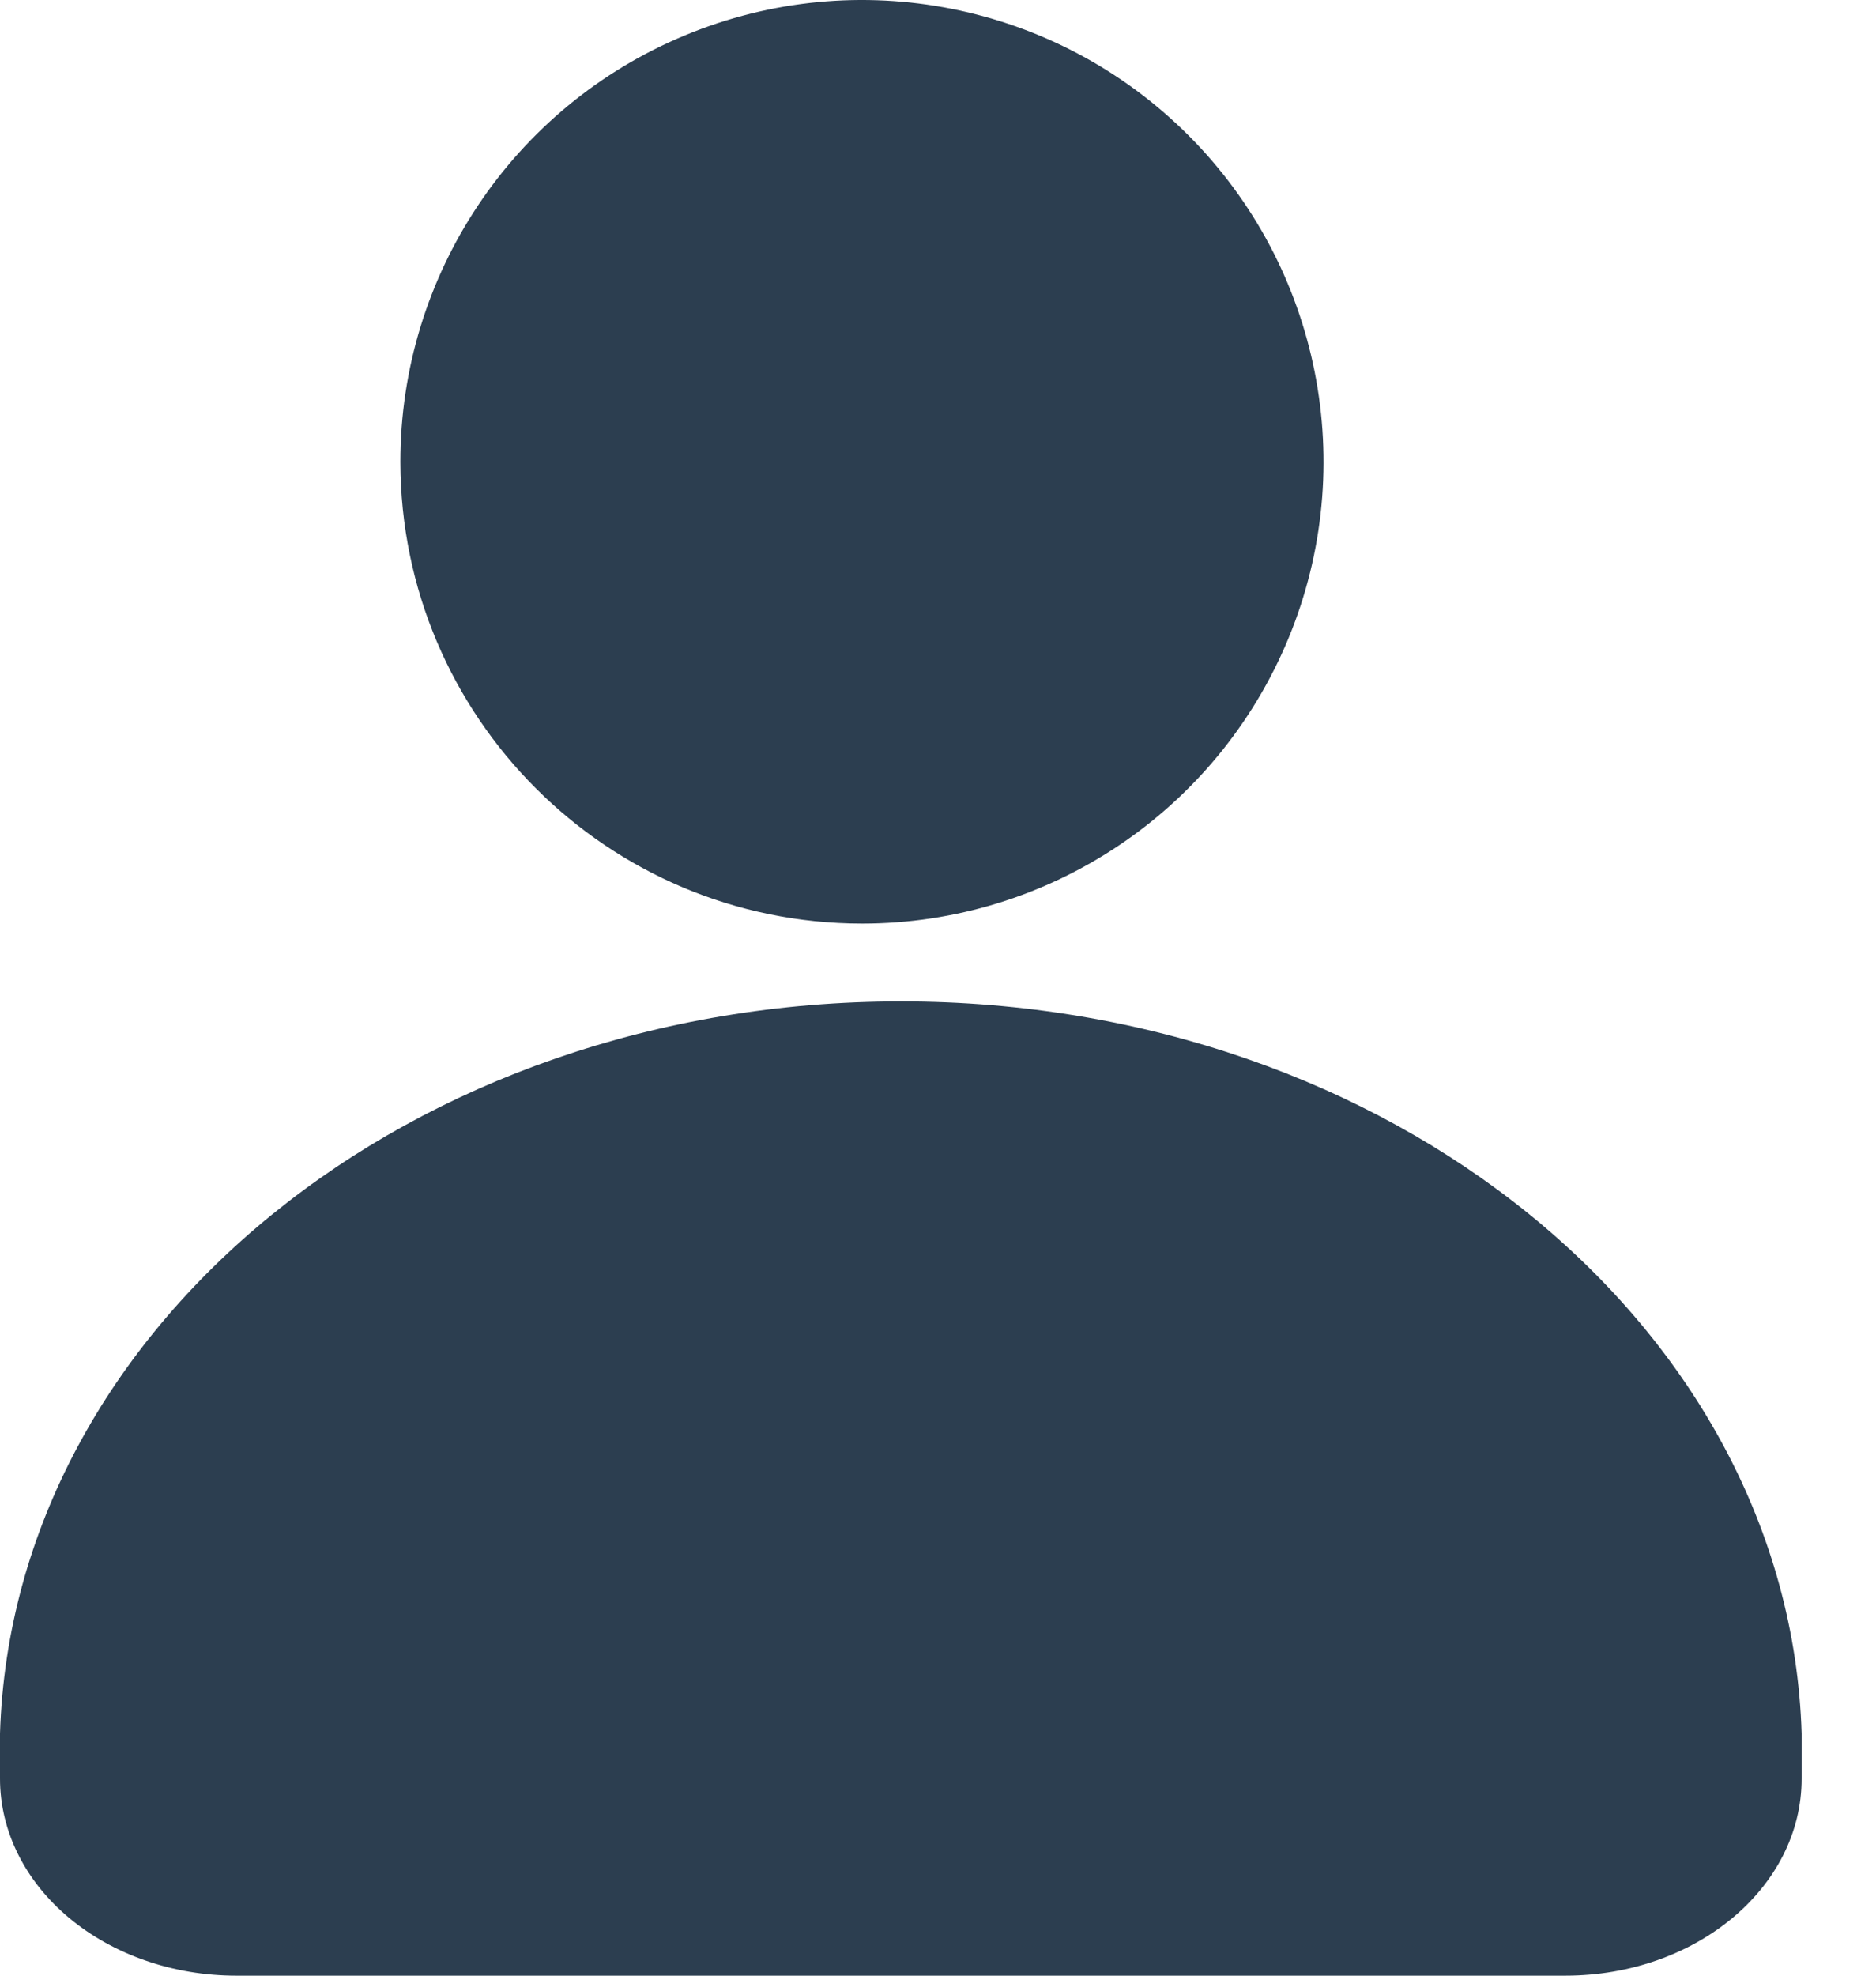 <?xml version="1.0" encoding="UTF-8"?>
<svg width="19px" height="20px" viewBox="0 0 19 20" version="1.1" xmlns="http://www.w3.org/2000/svg" xmlns:xlink="http://www.w3.org/1999/xlink">
    <!-- Generator: Sketch 64 (93537) - https://sketch.com -->
    <title>Combined Shape</title>
    <desc>Created with Sketch.</desc>
    <g id="Notifications" stroke="none" stroke-width="1" fill="none" fill-rule="evenodd">
        <g id="02b_Notifications_UI_Mobile" transform="translate(-223, -84)" fill="#2C3E50" fill-rule="nonzero">
            <g id="Group-14" transform="translate(0, 53)">
                <path d="M232.124,41.137 C237.073,41.137 241.12,44.425 241.247,48.549 L241.247,48.549 L241.247,49.005 C241.247,50.107 240.176,51 238.854,51 L238.854,51 L225.393,51 C224.758,51 224.15,50.79 223.701,50.416 C223.252,50.042 223,49.534 223,49.005 L223,49.005 L223,48.549 C223.127,44.425 227.174,41.137 232.124,41.137 Z M229.939,31.357 C231.686,30.632 233.697,31.032 235.034,32.368 C236.372,33.705 236.772,35.716 236.049,37.463 C235.325,39.21 233.621,40.35 231.73,40.35 C229.15,40.347 227.059,38.257 227.055,35.677 C227.054,33.786 228.192,32.081 229.939,31.357 Z" id="Combined-Shape"></path>
            </g>
        </g>
    </g>
</svg>